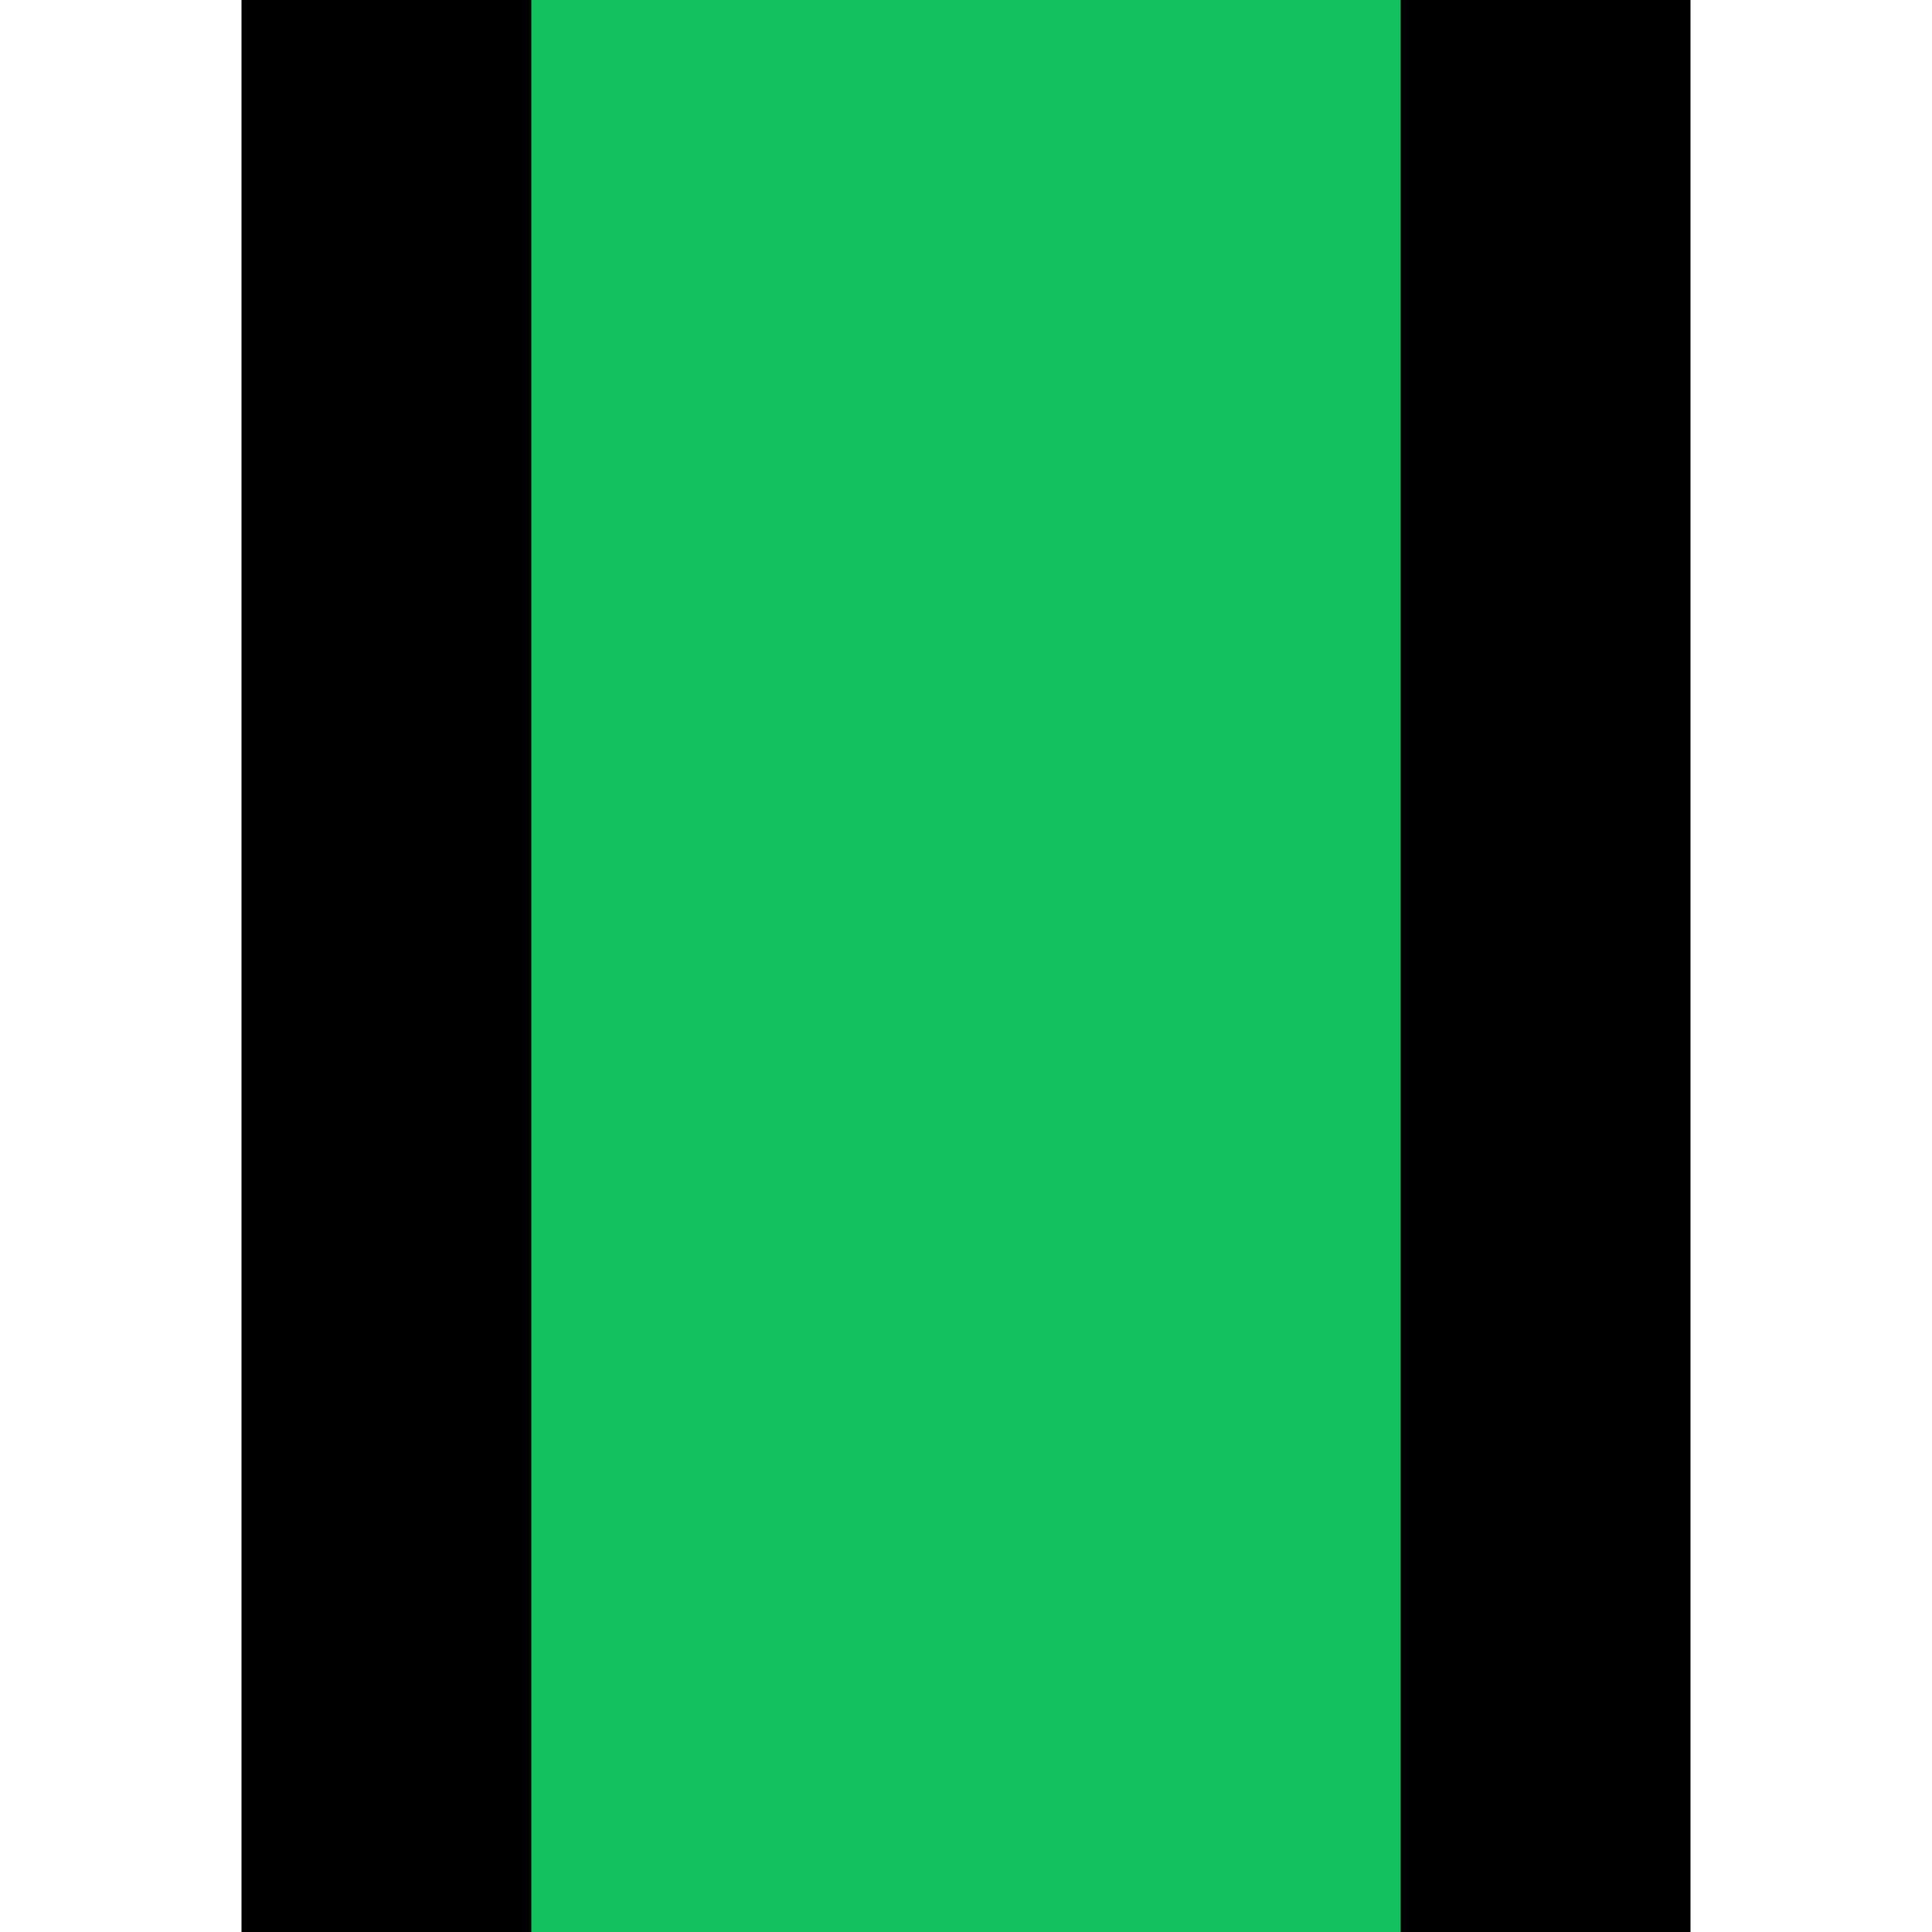 <?xml version="1.0" encoding="UTF-8" standalone="no"?><!DOCTYPE svg PUBLIC "-//W3C//DTD SVG 1.1//EN" "http://www.w3.org/Graphics/SVG/1.1/DTD/svg11.dtd"><svg width="100%" height="100%" viewBox="0 0 100 100" version="1.1" xmlns="http://www.w3.org/2000/svg" xmlns:xlink="http://www.w3.org/1999/xlink" xml:space="preserve" xmlns:serif="http://www.serif.com/" style="fill-rule:evenodd;clip-rule:evenodd;stroke-linecap:round;stroke-linejoin:round;stroke-miterlimit:1.5;"><rect id="Artboard1" x="-200" y="-100" width="378.295" height="373.643" style="fill:none;"/><g><path d="M-80,150c0,-13.024 31.23,-30 55,-30l26,0c0,0 8.312,0.688 14,-5c5.688,-5.688 5,-14 5,-14l0,-1.26c0,0 0,-77.974 0,-122.193c0,-7.88 3.131,-15.438 8.703,-21.011c5.572,-5.572 13.13,-8.703 21.011,-8.703c0.001,0 0.001,0 0.002,0c8.032,0 15.735,3.191 21.414,8.87c5.679,5.679 8.87,13.382 8.87,21.414c0,44.458 0,122.173 0,122.173c0,0 -0.271,39.981 -20,59.71c-19.729,19.729 -60,20 -60,20c0,0 -0.877,0 -25,0c-24.123,0 -55,-16.976 -55,-30Z" style="fill:#13c15f;stroke:#000;stroke-width:15px;"/></g></svg>